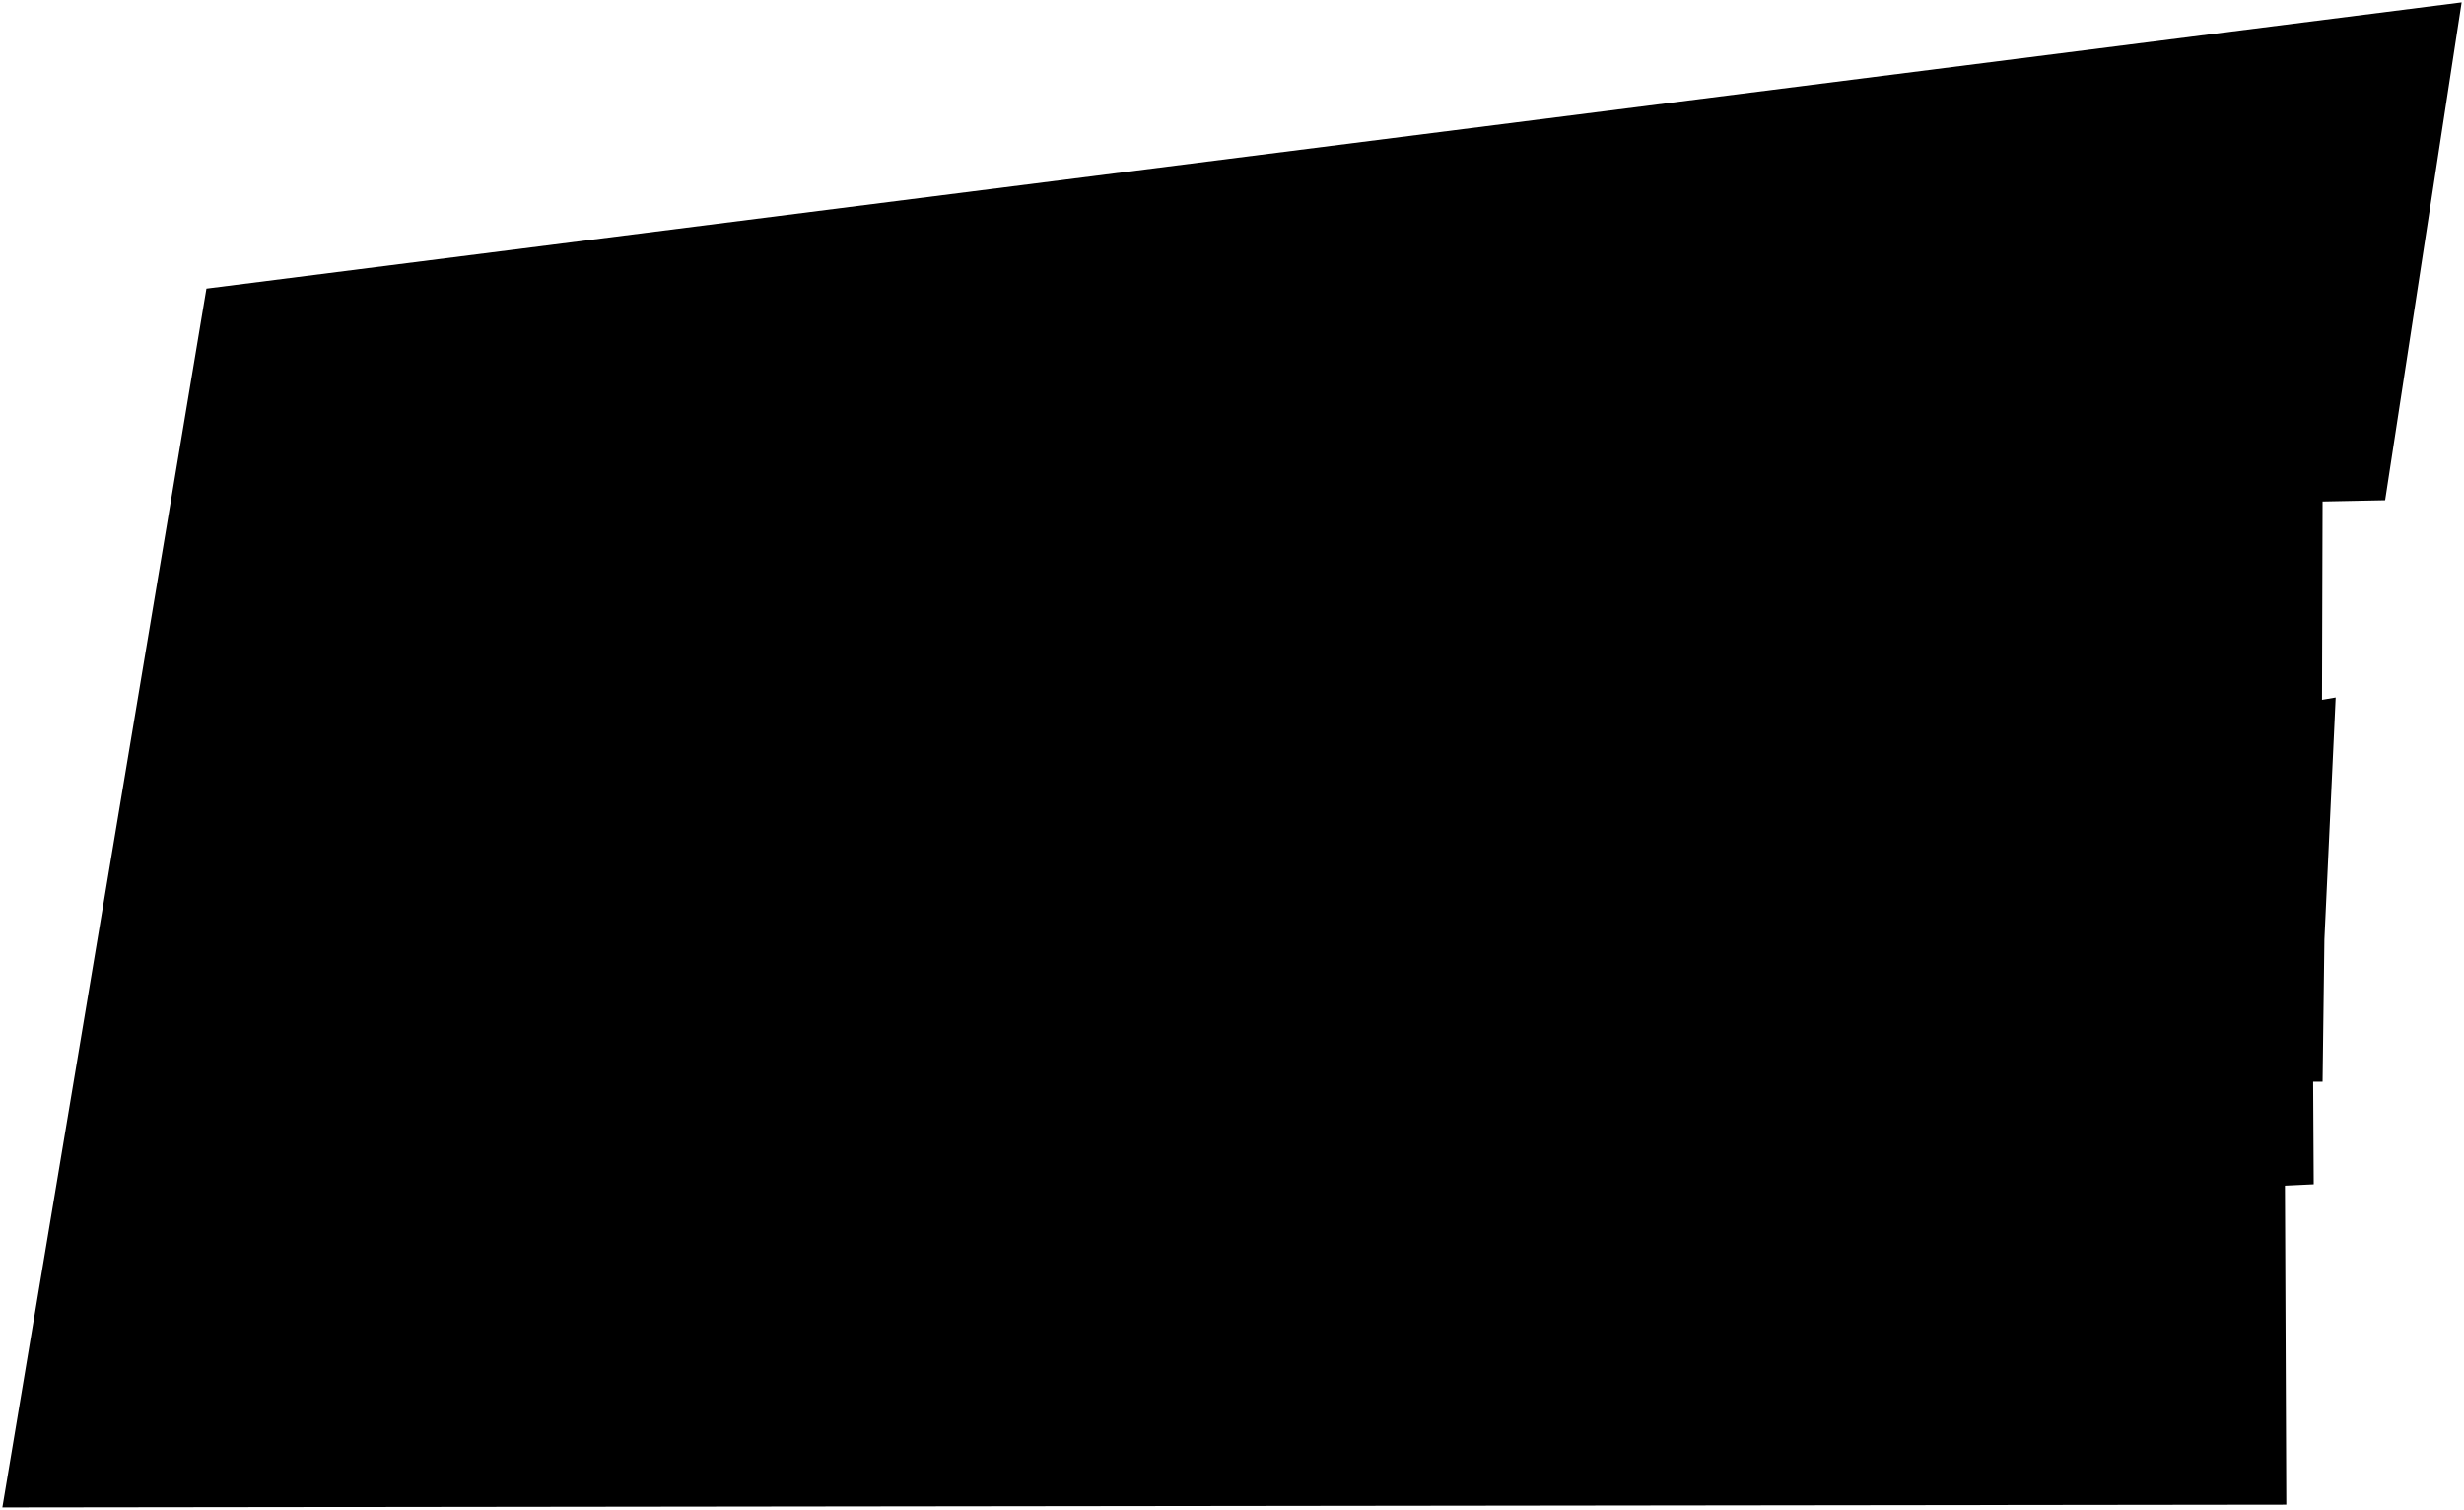 <svg xmlns="http://www.w3.org/2000/svg" viewBox="0 0 2600.6 1593.44">
    <g data-name="building">
        <polygon data-name="outline" class="Building__outline" points="2.5 1590.94 217.87 304.59 2598.1 2.5 2517.34 527.98 2451.34 529.3 2450.74 738.58 2465.16 736.12 2453.26 991.42 2451.34 1141.66 2441.38 1141.66 2441.98 1249.9 2411.62 1251.34 2413.06 1588.06 2.5 1590.94"/>
        <polygon data-name="ageYouth" class="Building__clickable-shape" points="761.86 924.82 761.86 372.1 1011.34 372.1 1011.34 227.14 1609.78 152.26 1632.58 300.34 1723.66 289.78 1823.5 988.54 1853.26 988.54 1853.26 1180.54 1764.22 1180.54 1764.22 979.78 1693.9 979.78 1693.9 1195.42 1850.38 1195.42 1850.38 1240.54 1588.66 1240.54 1588.66 926.14 761.86 924.82"/>
    </g>
</svg>